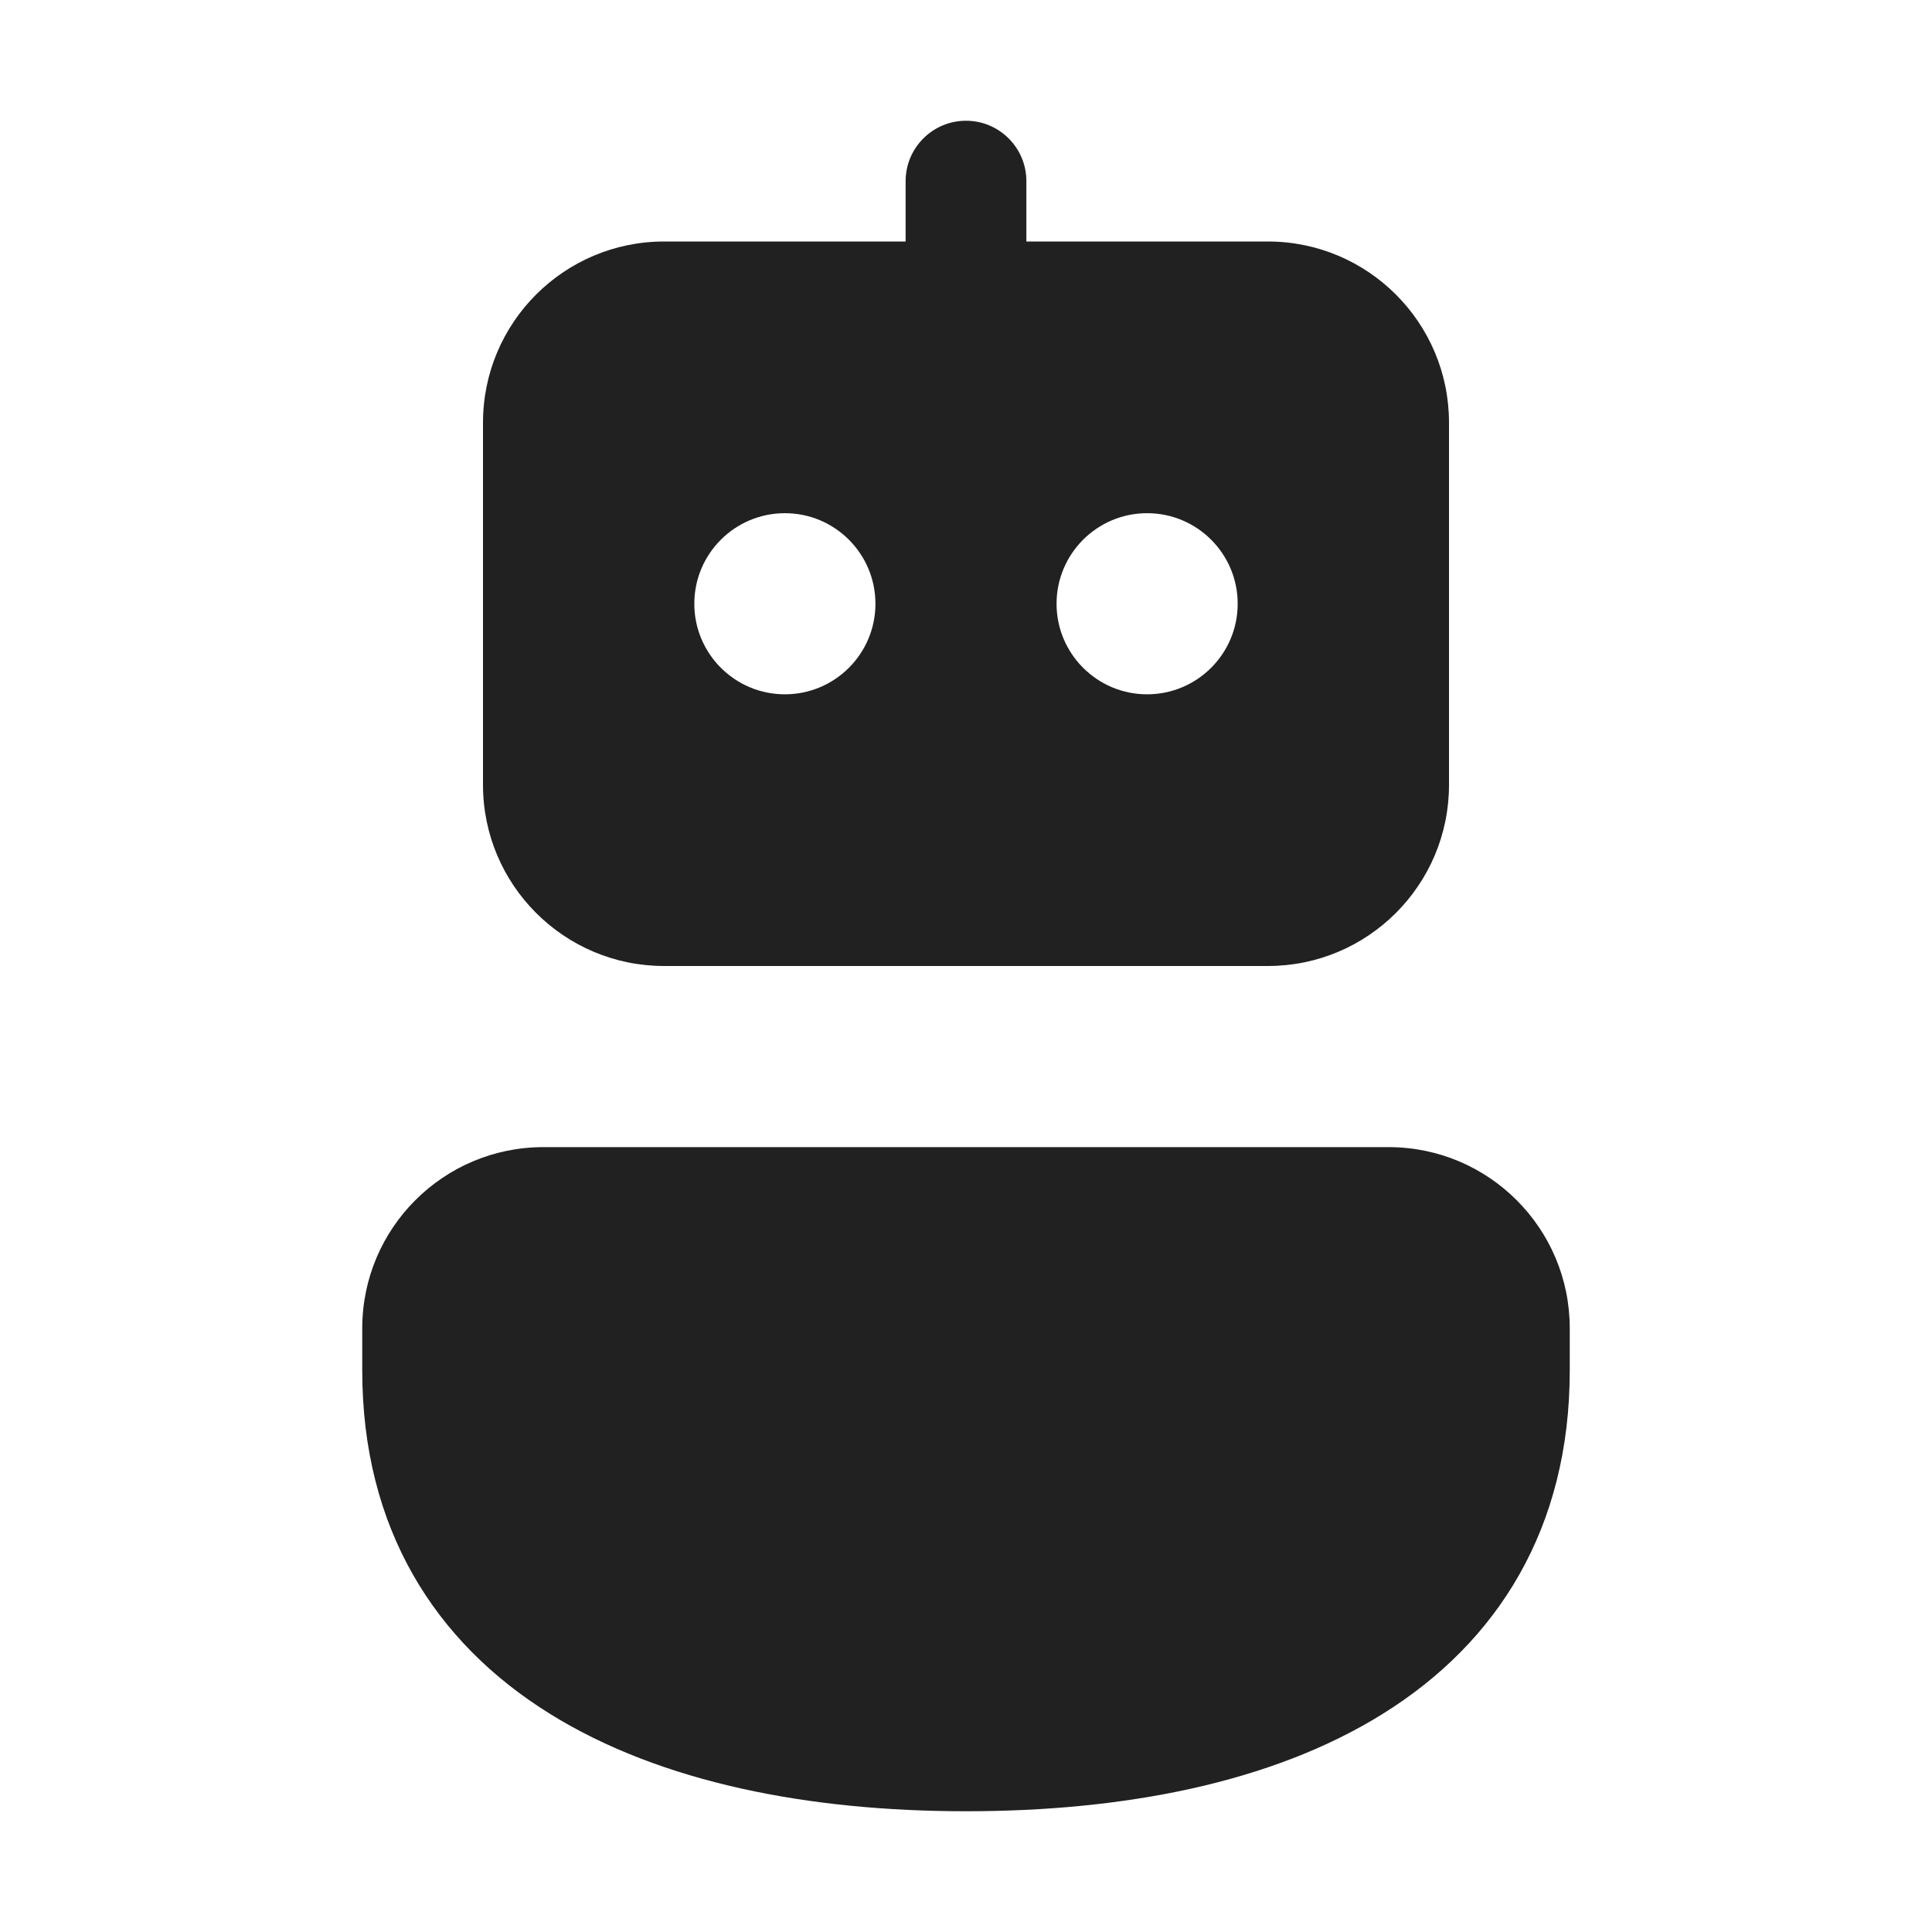 <svg width="16" height="16" viewBox="0 0 16 16" fill="none" xmlns="http://www.w3.org/2000/svg">
<path d="M8 1C8.276 1 8.5 1.224 8.5 1.5V2H10.5C11.328 2 12 2.672 12 3.5V6.5C12 7.328 11.328 8 10.5 8H5.5C4.672 8 4 7.328 4 6.5V3.5C4 2.672 4.672 2 5.5 2H7.5V1.5C7.5 1.224 7.724 1 8 1ZM4.5 9.5C3.672 9.5 3 10.172 3 11V11.35C3 12.655 3.599 13.6 4.554 14.193C5.479 14.768 6.71 15 8 15C9.297 15 10.528 14.769 11.452 14.193C12.406 13.599 13 12.653 13 11.35V11C13 10.172 12.328 9.5 11.5 9.5H4.5ZM6.5 5.75C6.914 5.75 7.25 5.414 7.25 5C7.25 4.586 6.914 4.25 6.5 4.25C6.086 4.25 5.75 4.586 5.75 5C5.75 5.414 6.086 5.75 6.5 5.75ZM10.25 5C10.25 4.586 9.914 4.25 9.5 4.25C9.086 4.25 8.75 4.586 8.75 5C8.75 5.414 9.086 5.75 9.5 5.75C9.914 5.75 10.25 5.414 10.25 5Z" fill="#212121"/>
</svg>
